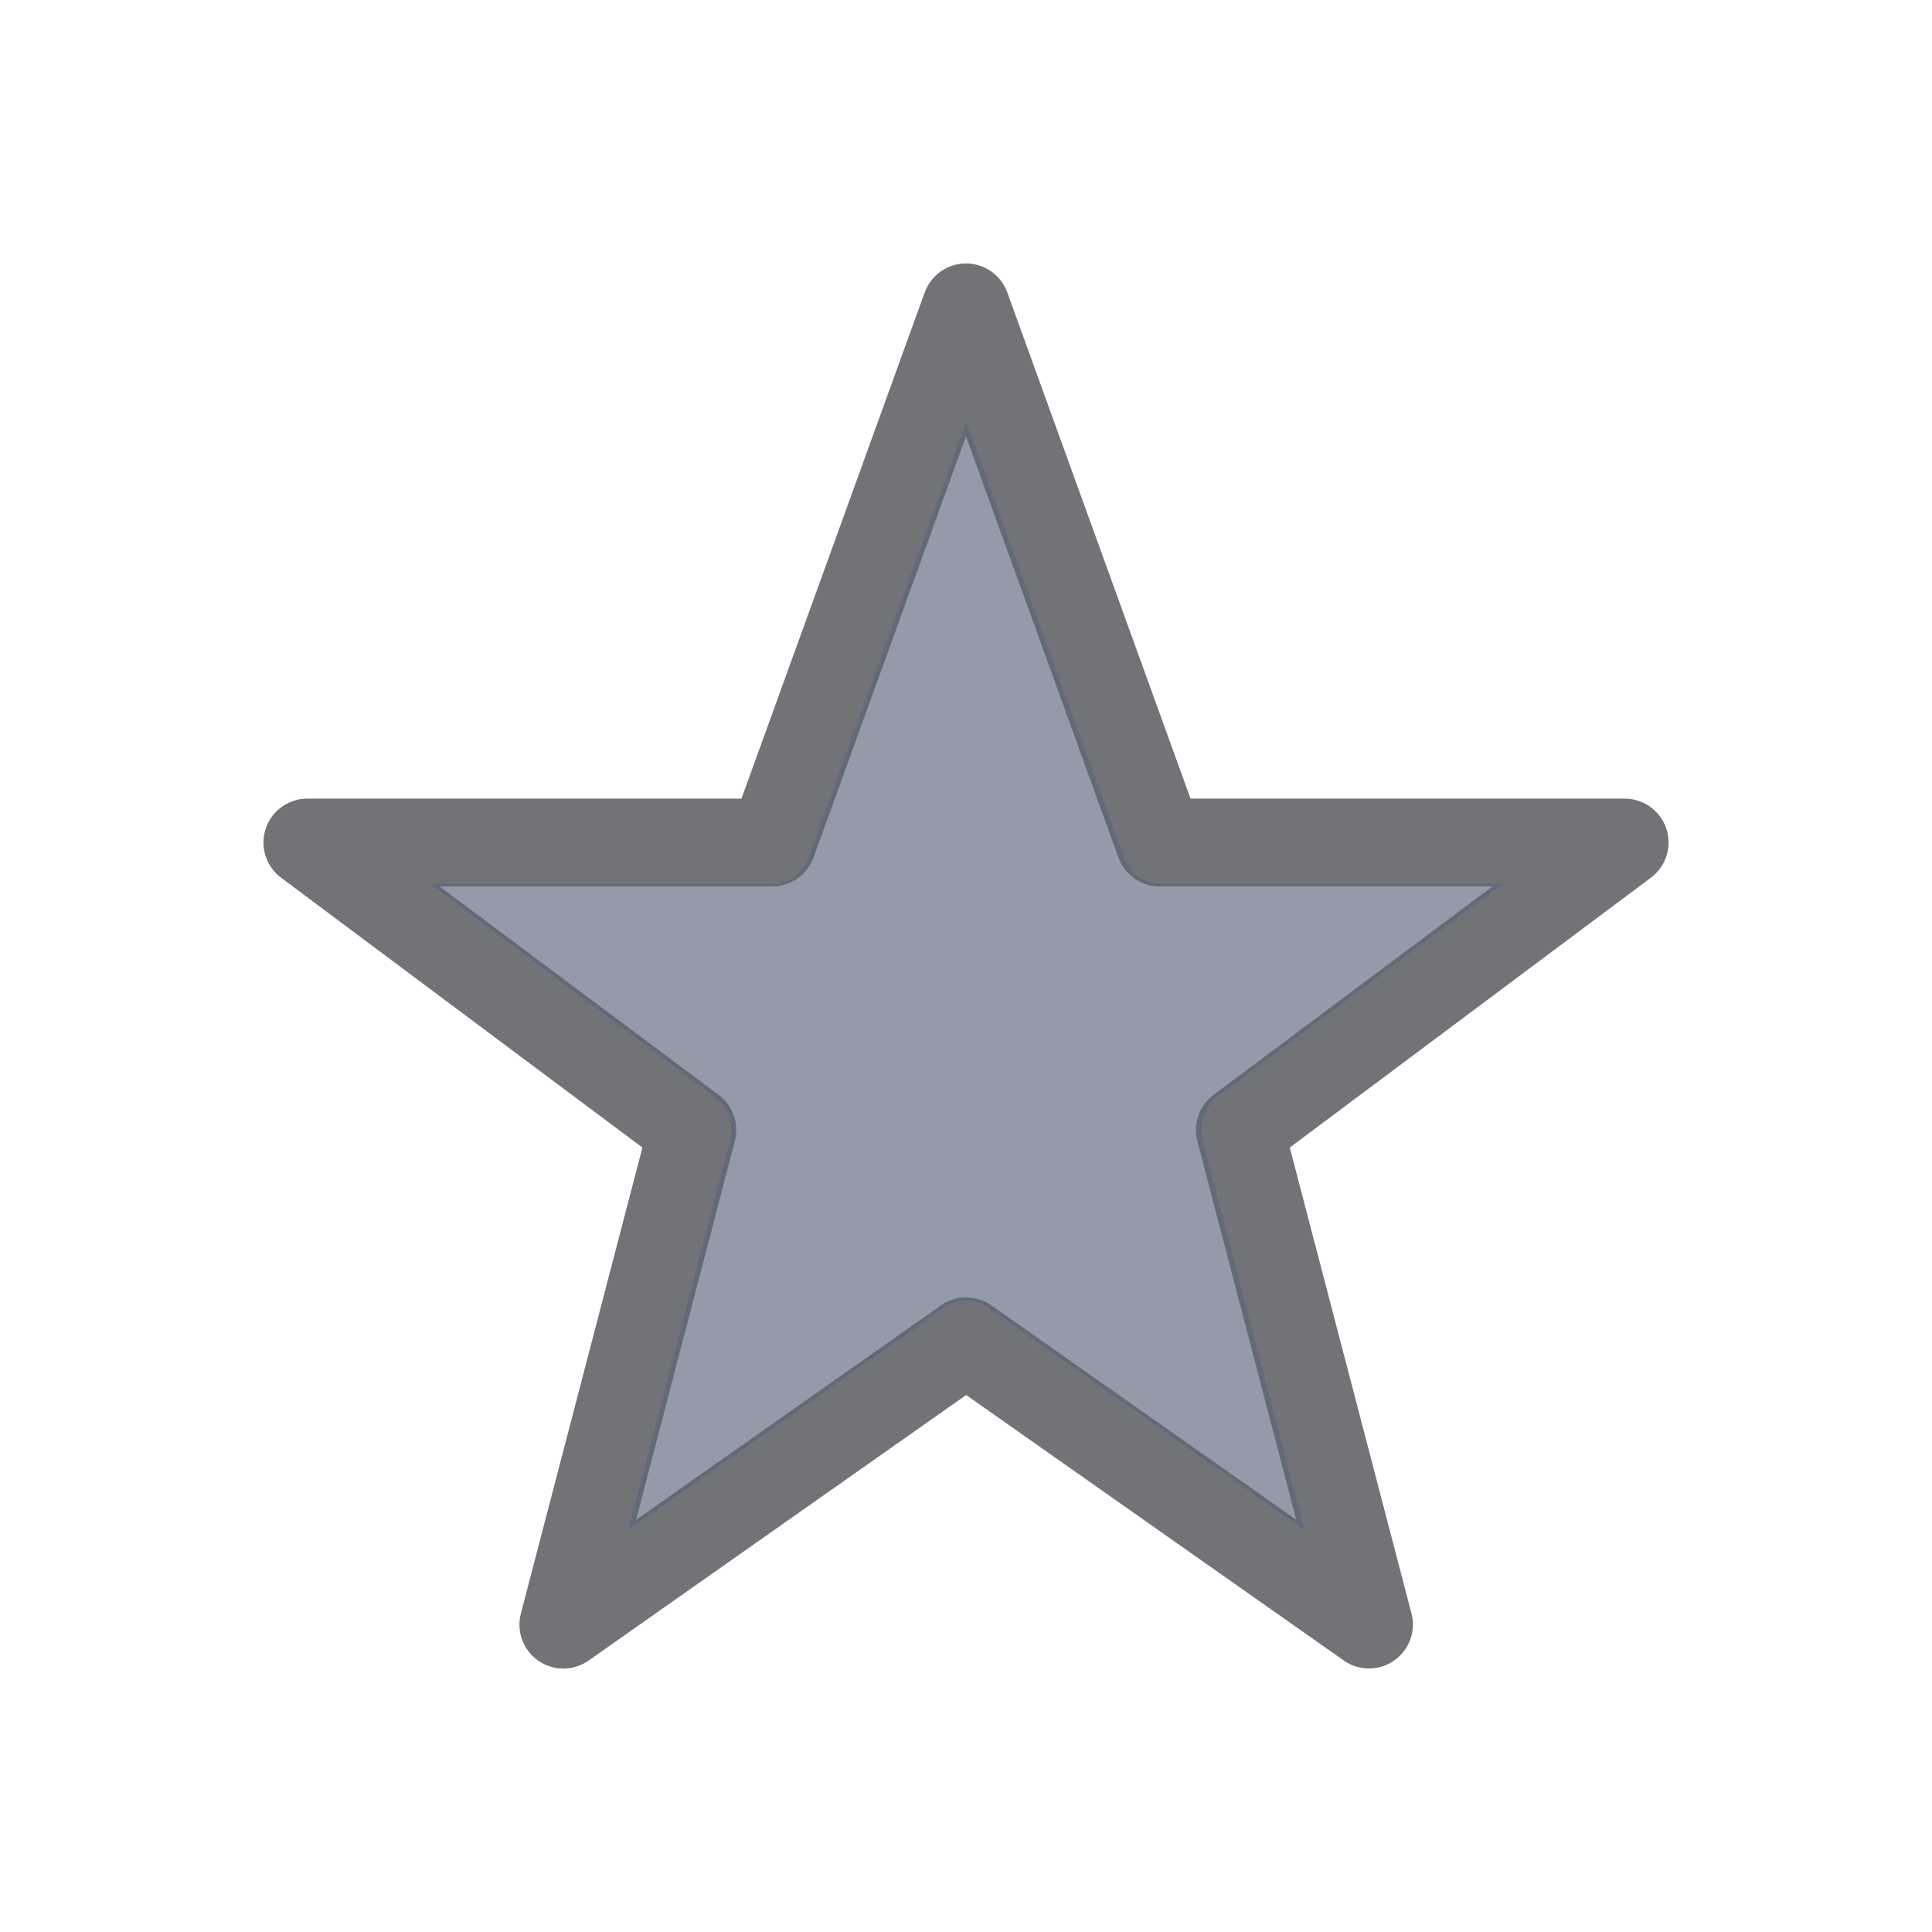 <?xml version="1.0" encoding="UTF-8" standalone="no"?>
<svg
   xmlns:dc="http://purl.org/dc/elements/1.1/"
   xmlns:cc="http://creativecommons.org/ns#"
   xmlns:rdf="http://www.w3.org/1999/02/22-rdf-syntax-ns#"
   xmlns:svg="http://www.w3.org/2000/svg"
   xmlns="http://www.w3.org/2000/svg"
   xmlns:sodipodi="http://sodipodi.sourceforge.net/DTD/sodipodi-0.dtd"
   xmlns:inkscape="http://www.inkscape.org/namespaces/inkscape"
   width="22"
   height="22"
   version="1.1"
   id="svg7"
   sodipodi:docname="folder-bookmark.svg"
   inkscape:version="0.92.4 (5da689c313, 2019-01-14)">
  <sodipodi:namedview
     pagecolor="#ffffff"
     bordercolor="#666666"
     borderopacity="1"
     objecttolerance="10"
     gridtolerance="10"
     guidetolerance="10"
     inkscape:pageopacity="0"
     inkscape:pageshadow="2"
     inkscape:window-width="1366"
     inkscape:window-height="697"
     id="namedview9"
     showgrid="false"
     inkscape:zoom="14.75"
     inkscape:cx="-13.830508"
     inkscape:cy="8"
     inkscape:window-x="0"
     inkscape:window-y="0"
     inkscape:window-maximized="1"
     inkscape:current-layer="svg7" />
  <defs
     id="defs3">
    <style
       id="current-color-scheme"
       type="text/css">
   .ColorScheme-Text { color:#727272; } .ColorScheme-Highlight { color:#5294e2; }
  </style>
  </defs>
  <g
     id="user-bookmarks_16"
     inkscape:label="#g5997"
     transform="translate(-1444,-237)">
    <rect
       y="240"
       x="1447"
       height="16"
       width="16"
       id="rect5615-89"
       style="opacity:0.75;fill:none;fill-opacity:0.327;stroke:none;stroke-width:1;stroke-linecap:butt;stroke-linejoin:miter;stroke-miterlimit:4;stroke-dasharray:none;stroke-dashoffset:0;stroke-opacity:1" />
    <path
       style="display:inline;opacity:0.65;fill:none;fill-opacity:1;stroke:#25282f;stroke-width:1;stroke-linecap:round;stroke-linejoin:round;stroke-miterlimit:4;stroke-dashoffset:0;stroke-opacity:1"
       inkscape:transform-center-x="0.00026099297"
       inkscape:transform-center-y="-0.79151887"
       d="m 1459.589,255.499 -4.587,-3.225 -4.587,3.226 1.469,-5.632 -4.384,-3.274 h 5.294 l 2.206,-6.094 2.206,6.094 h 5.294 l -4.382,3.274 z"
       id="path3092-13"
       inkscape:connector-curvature="0"
       sodipodi:nodetypes="ccccccccccc" />
    <path
       style="display:inline;opacity:0.65;fill:#5c657a;fill-opacity:1;stroke:none;stroke-width:1;stroke-linecap:round;stroke-linejoin:round;stroke-miterlimit:4;stroke-dashoffset:0;stroke-opacity:1"
       d="m 1455.002,241.807 -1.794,4.957 a 0.441,0.469 0 0 1 -0.412,0.3 h -3.9 l 3.243,2.422 a 0.441,0.469 0 0 1 0.171,0.509 l -1.153,4.424 3.602,-2.534 a 0.441,0.469 0 0 1 0.488,0 l 3.604,2.532 -1.155,-4.424 a 0.441,0.469 0 0 1 0.171,-0.509 l 3.242,-2.421 h -3.9 a 0.441,0.469 0 0 1 -0.412,-0.3 z"
       id="path3092-8-59"
       inkscape:connector-curvature="0" />
  </g>
</svg>
